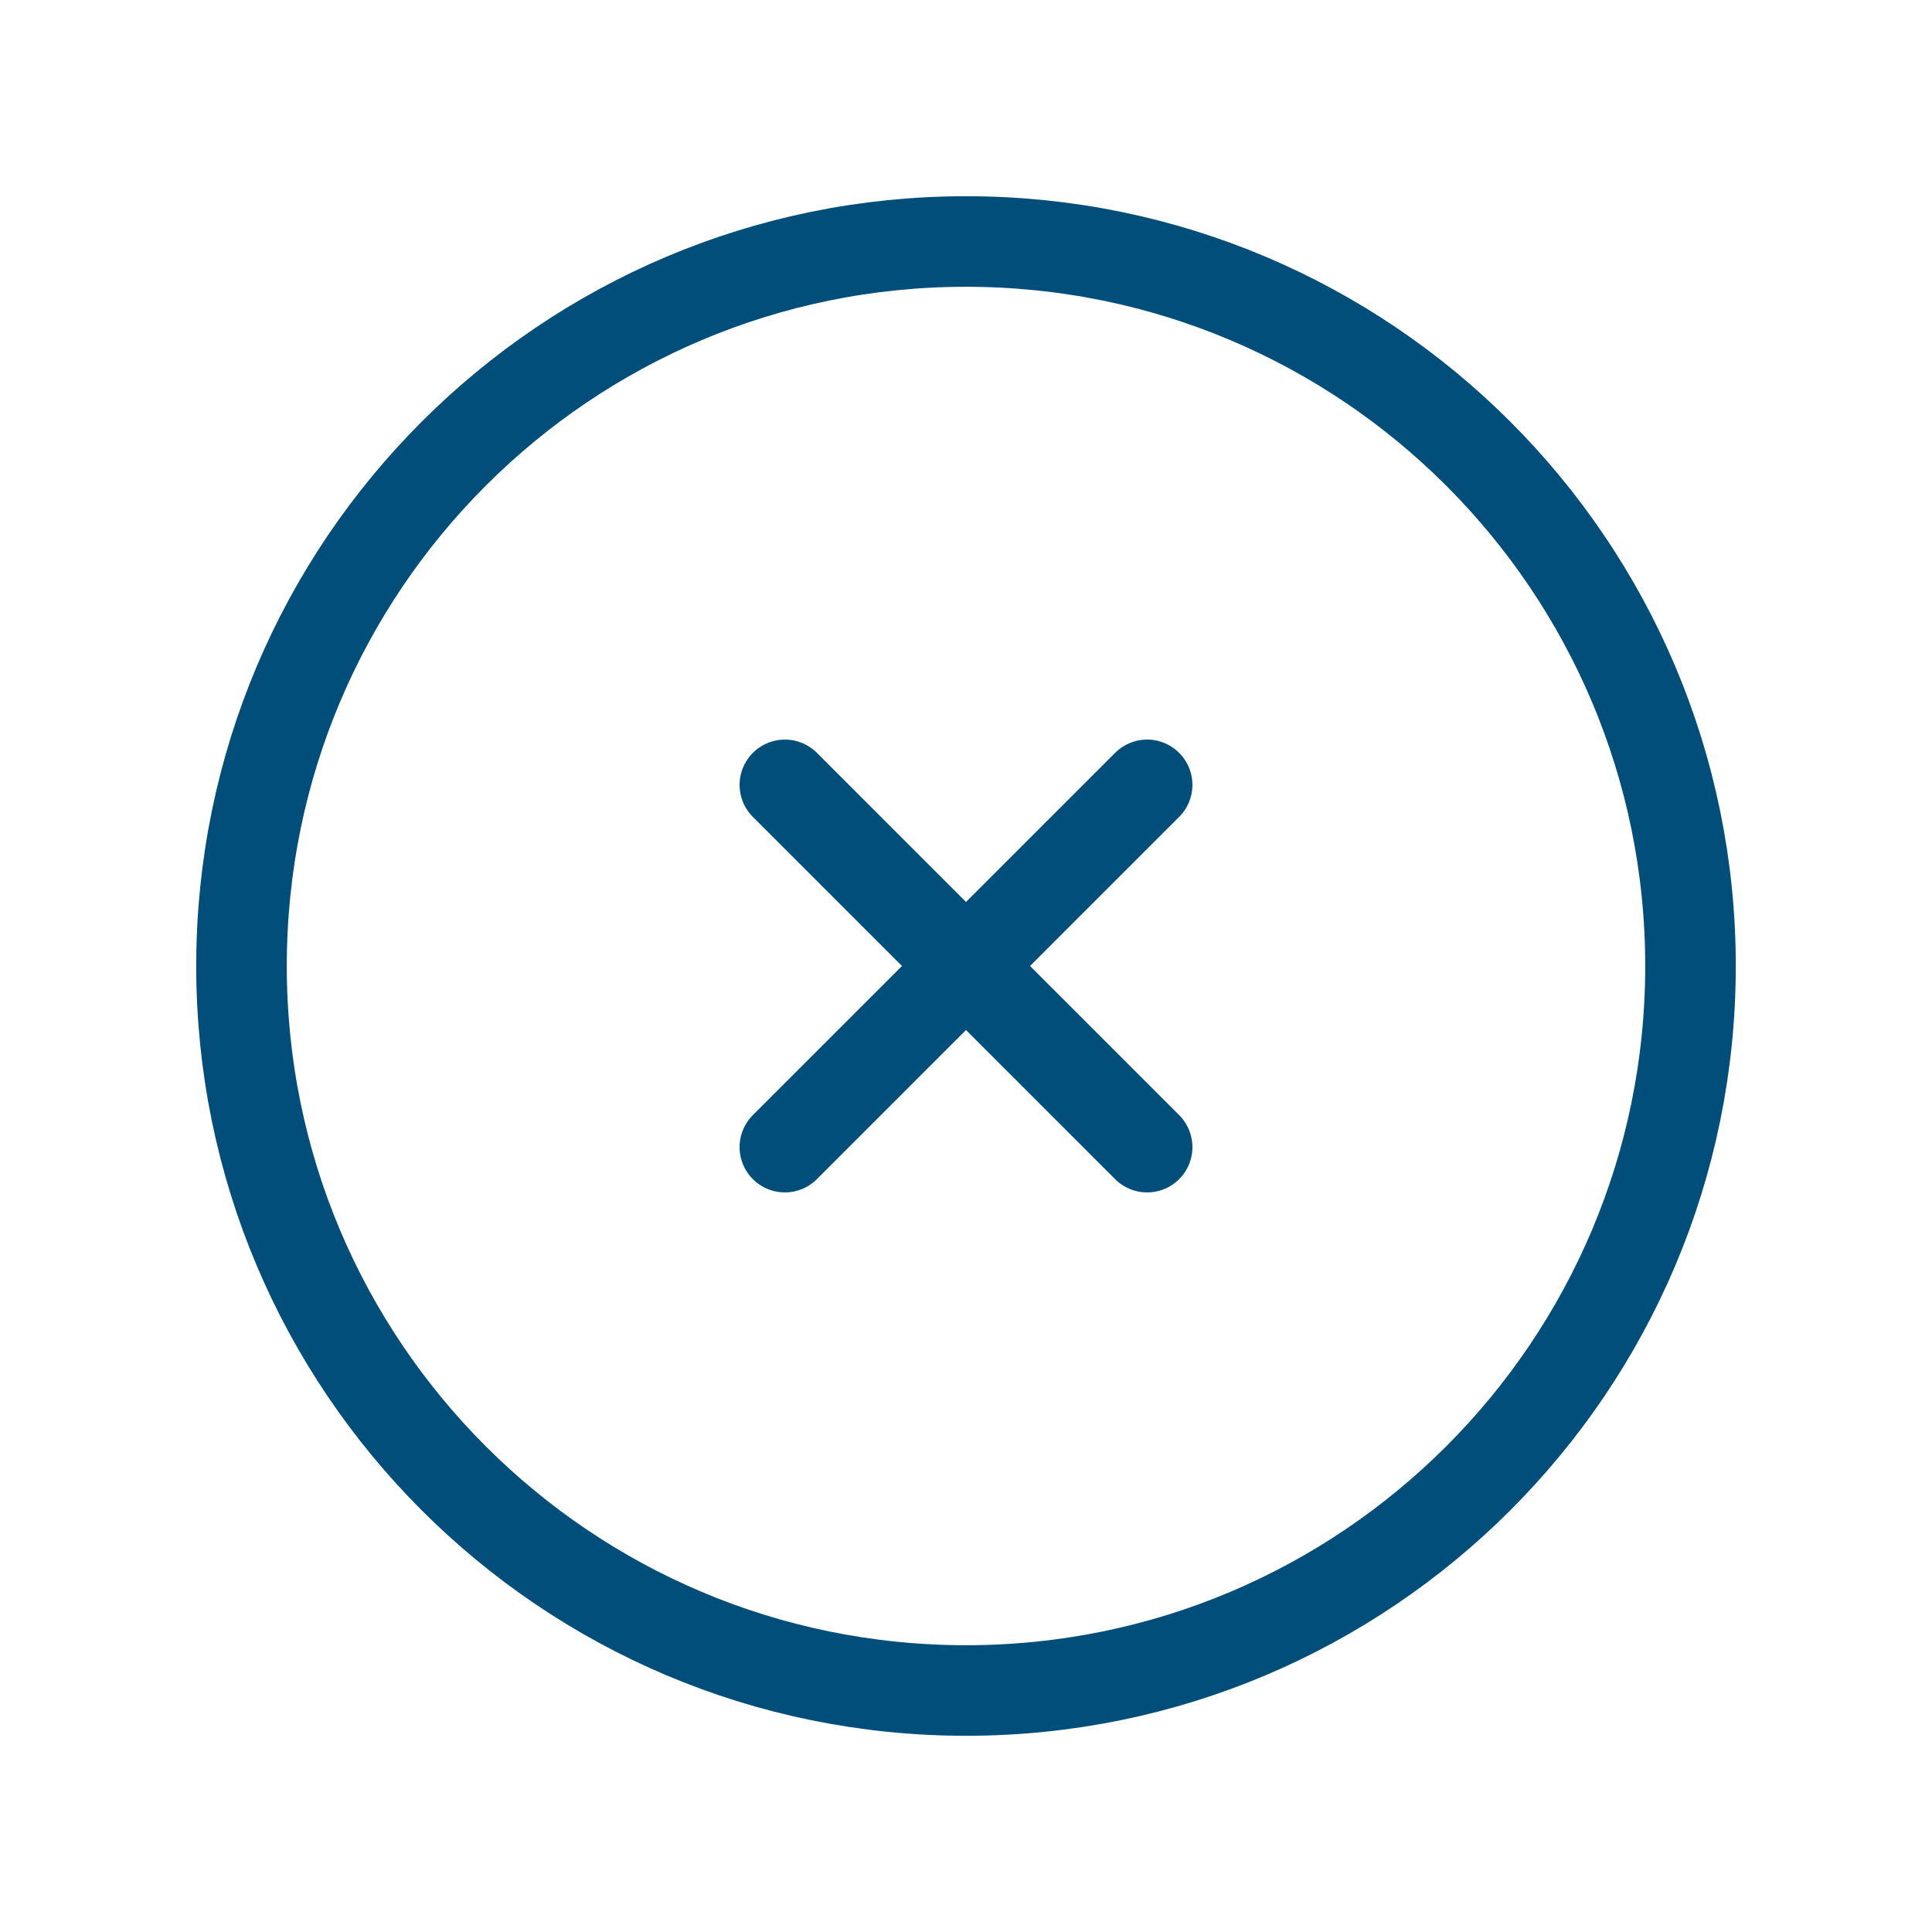 <svg width="32" height="32" viewBox="0 0 32 32" fill="none" xmlns="http://www.w3.org/2000/svg">
<g id="heroicons-outline/x-circle">
<path id="Vector" d="M13 13L19 19M19 13L13 19M28 16C28 22.627 22.627 28 16 28C9.373 28 4 22.627 4 16C4 9.373 9.373 4 16 4C22.627 4 28 9.373 28 16Z" stroke="#004E79" stroke-width="1.5" stroke-linecap="round" stroke-linejoin="round"/>
</g>
</svg>
